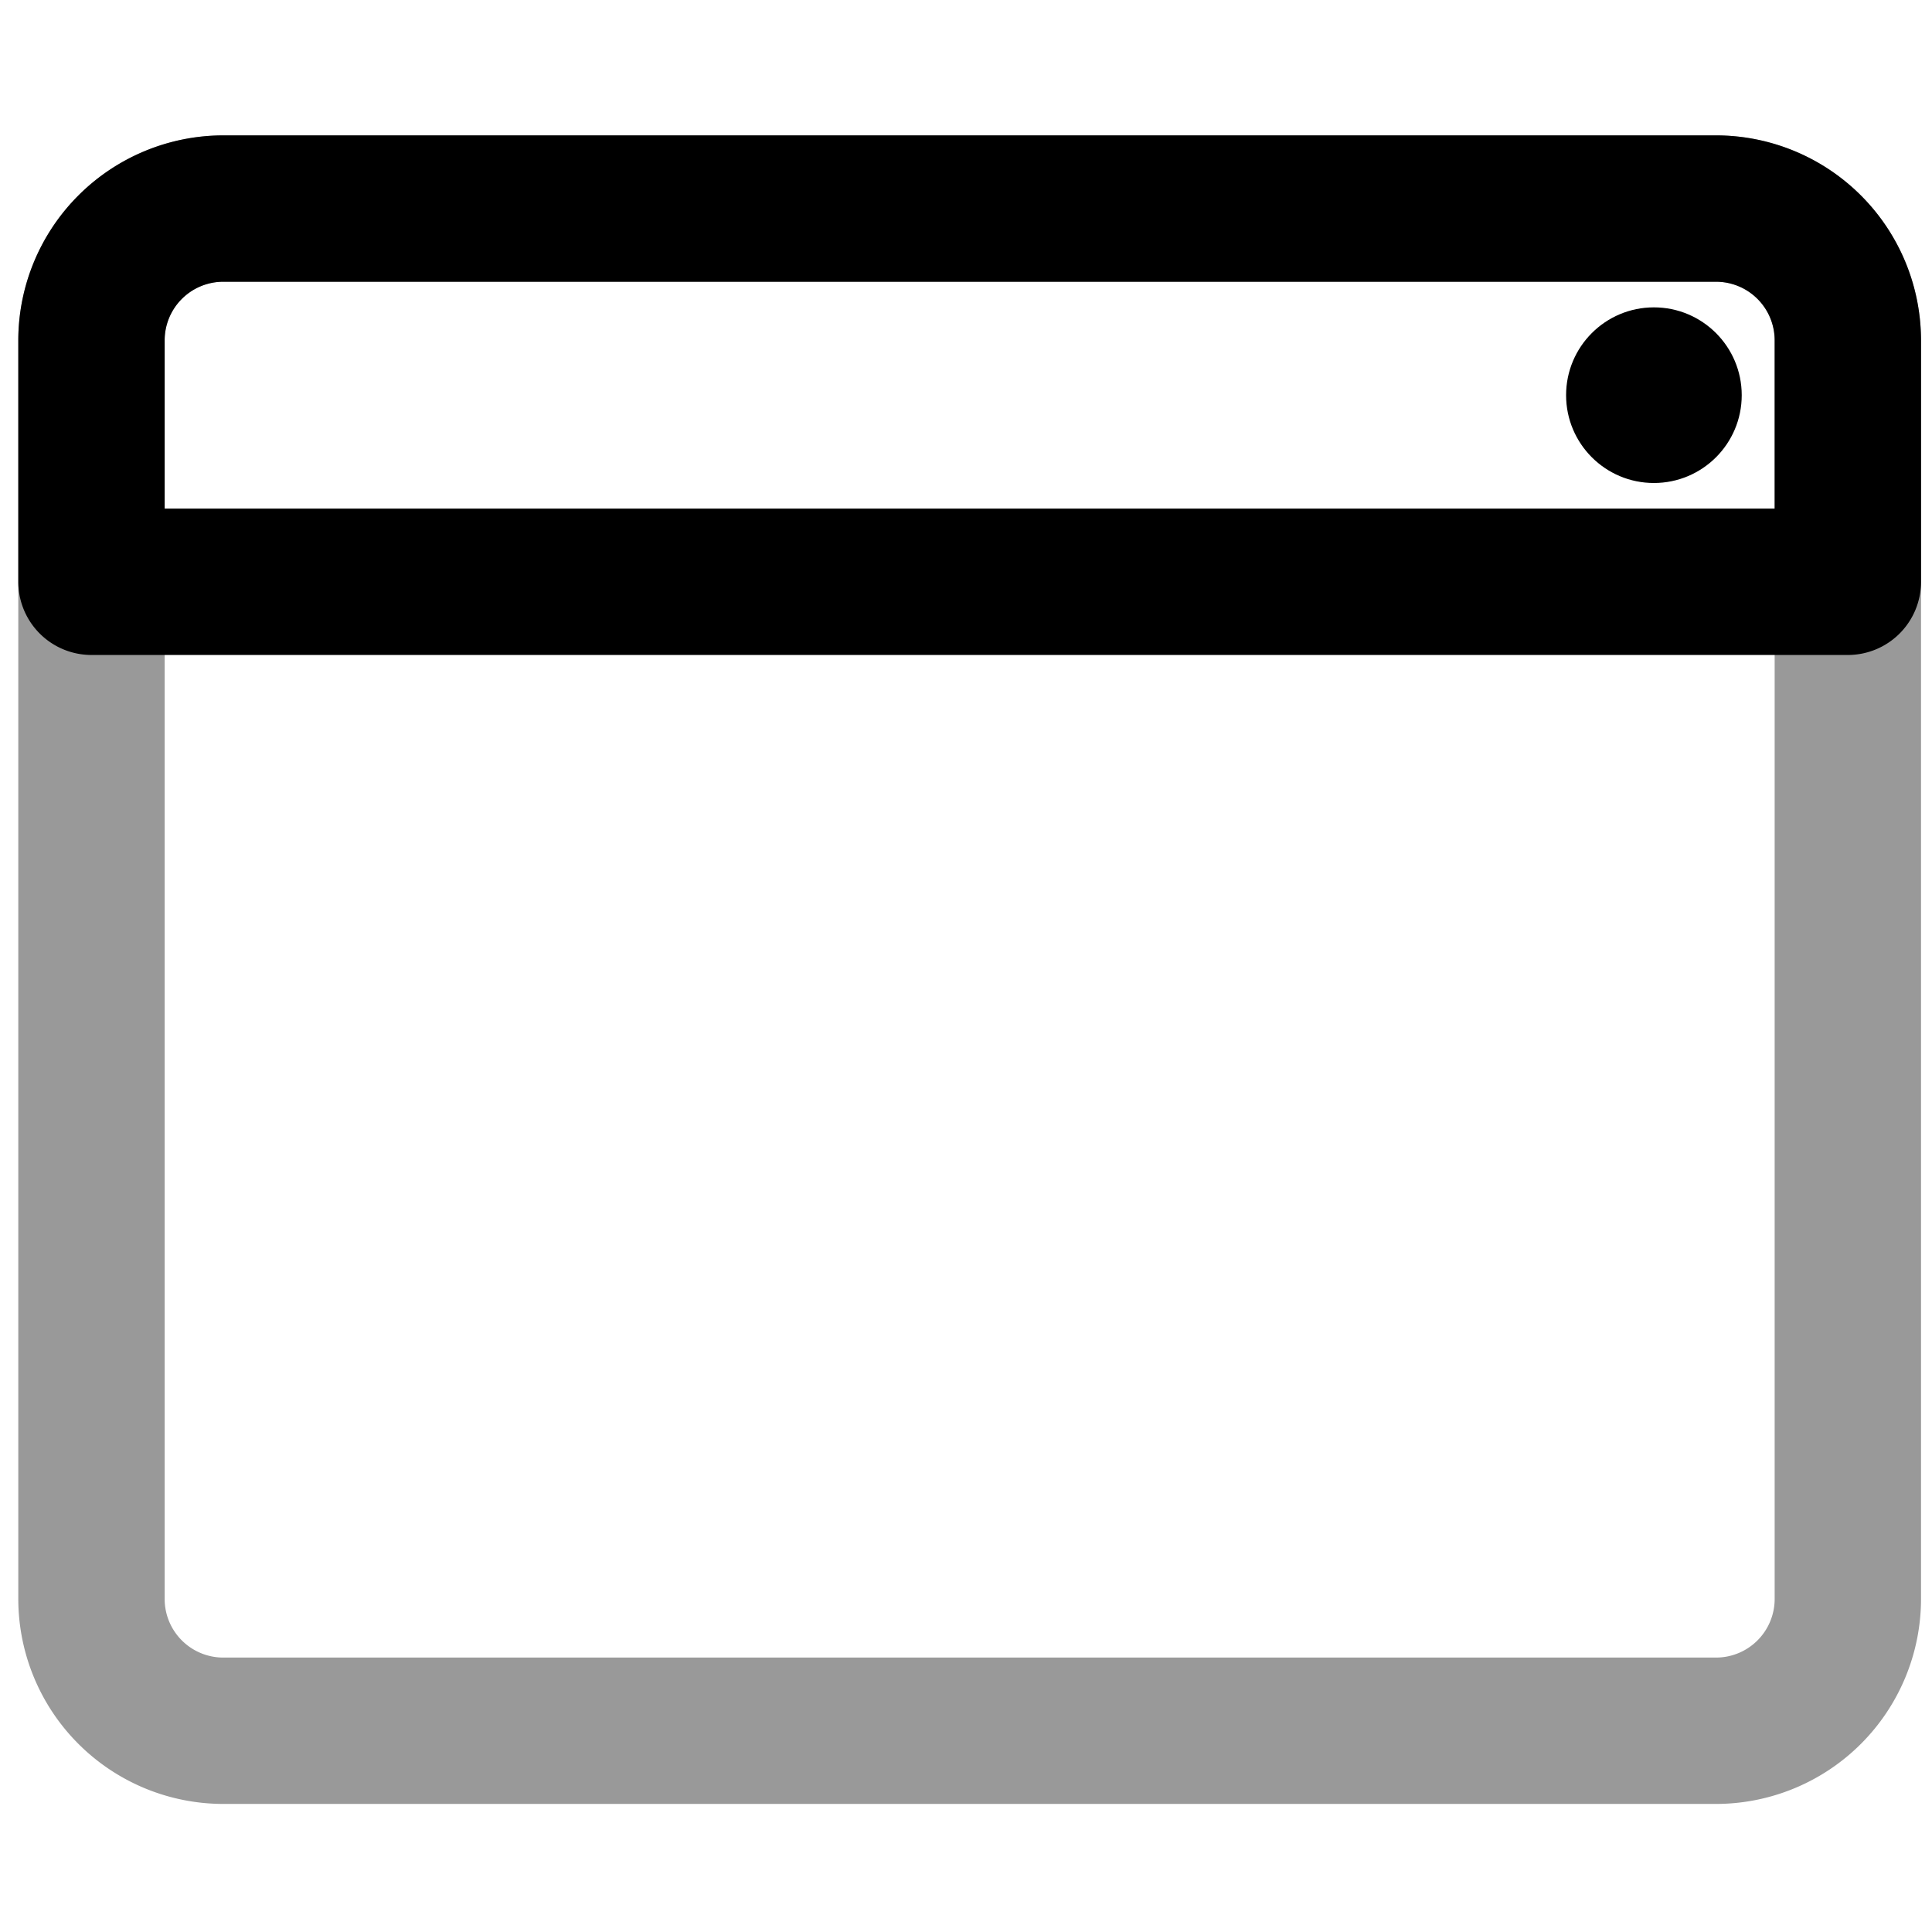 <svg viewBox="0 0 264 264">
    <g transform="translate(90 16)">
        <path d="M-59.5 2.5h204a28.032 28.032 0 0 1 28 28v172a28.032 28.032 0 0 1-28 28h-204a28.032 28.032 0 0 1-28-28v-172a28.032 28.032 0 0 1 28-28Zm204 208a8.009 8.009 0 0 0 8-8v-172a8.009 8.009 0 0 0-8-8h-204a8.009 8.009 0 0 0-8 8v172a8.009 8.009 0 0 0 8 8Z" opacity=".4"/>
        <path d="M-59.5 2.5h204a28.032 28.032 0 0 1 28 28v33a10 10 0 0 1-10 10h-240a10 10 0 0 1-10-10v-33a28.032 28.032 0 0 1 28-28Zm212 51v-23a8.009 8.009 0 0 0-8-8h-204a8.009 8.009 0 0 0-8 8v23Z"/>
        <circle cx="12" cy="12" r="12" transform="translate(124 26)"/>
    </g>
</svg>
